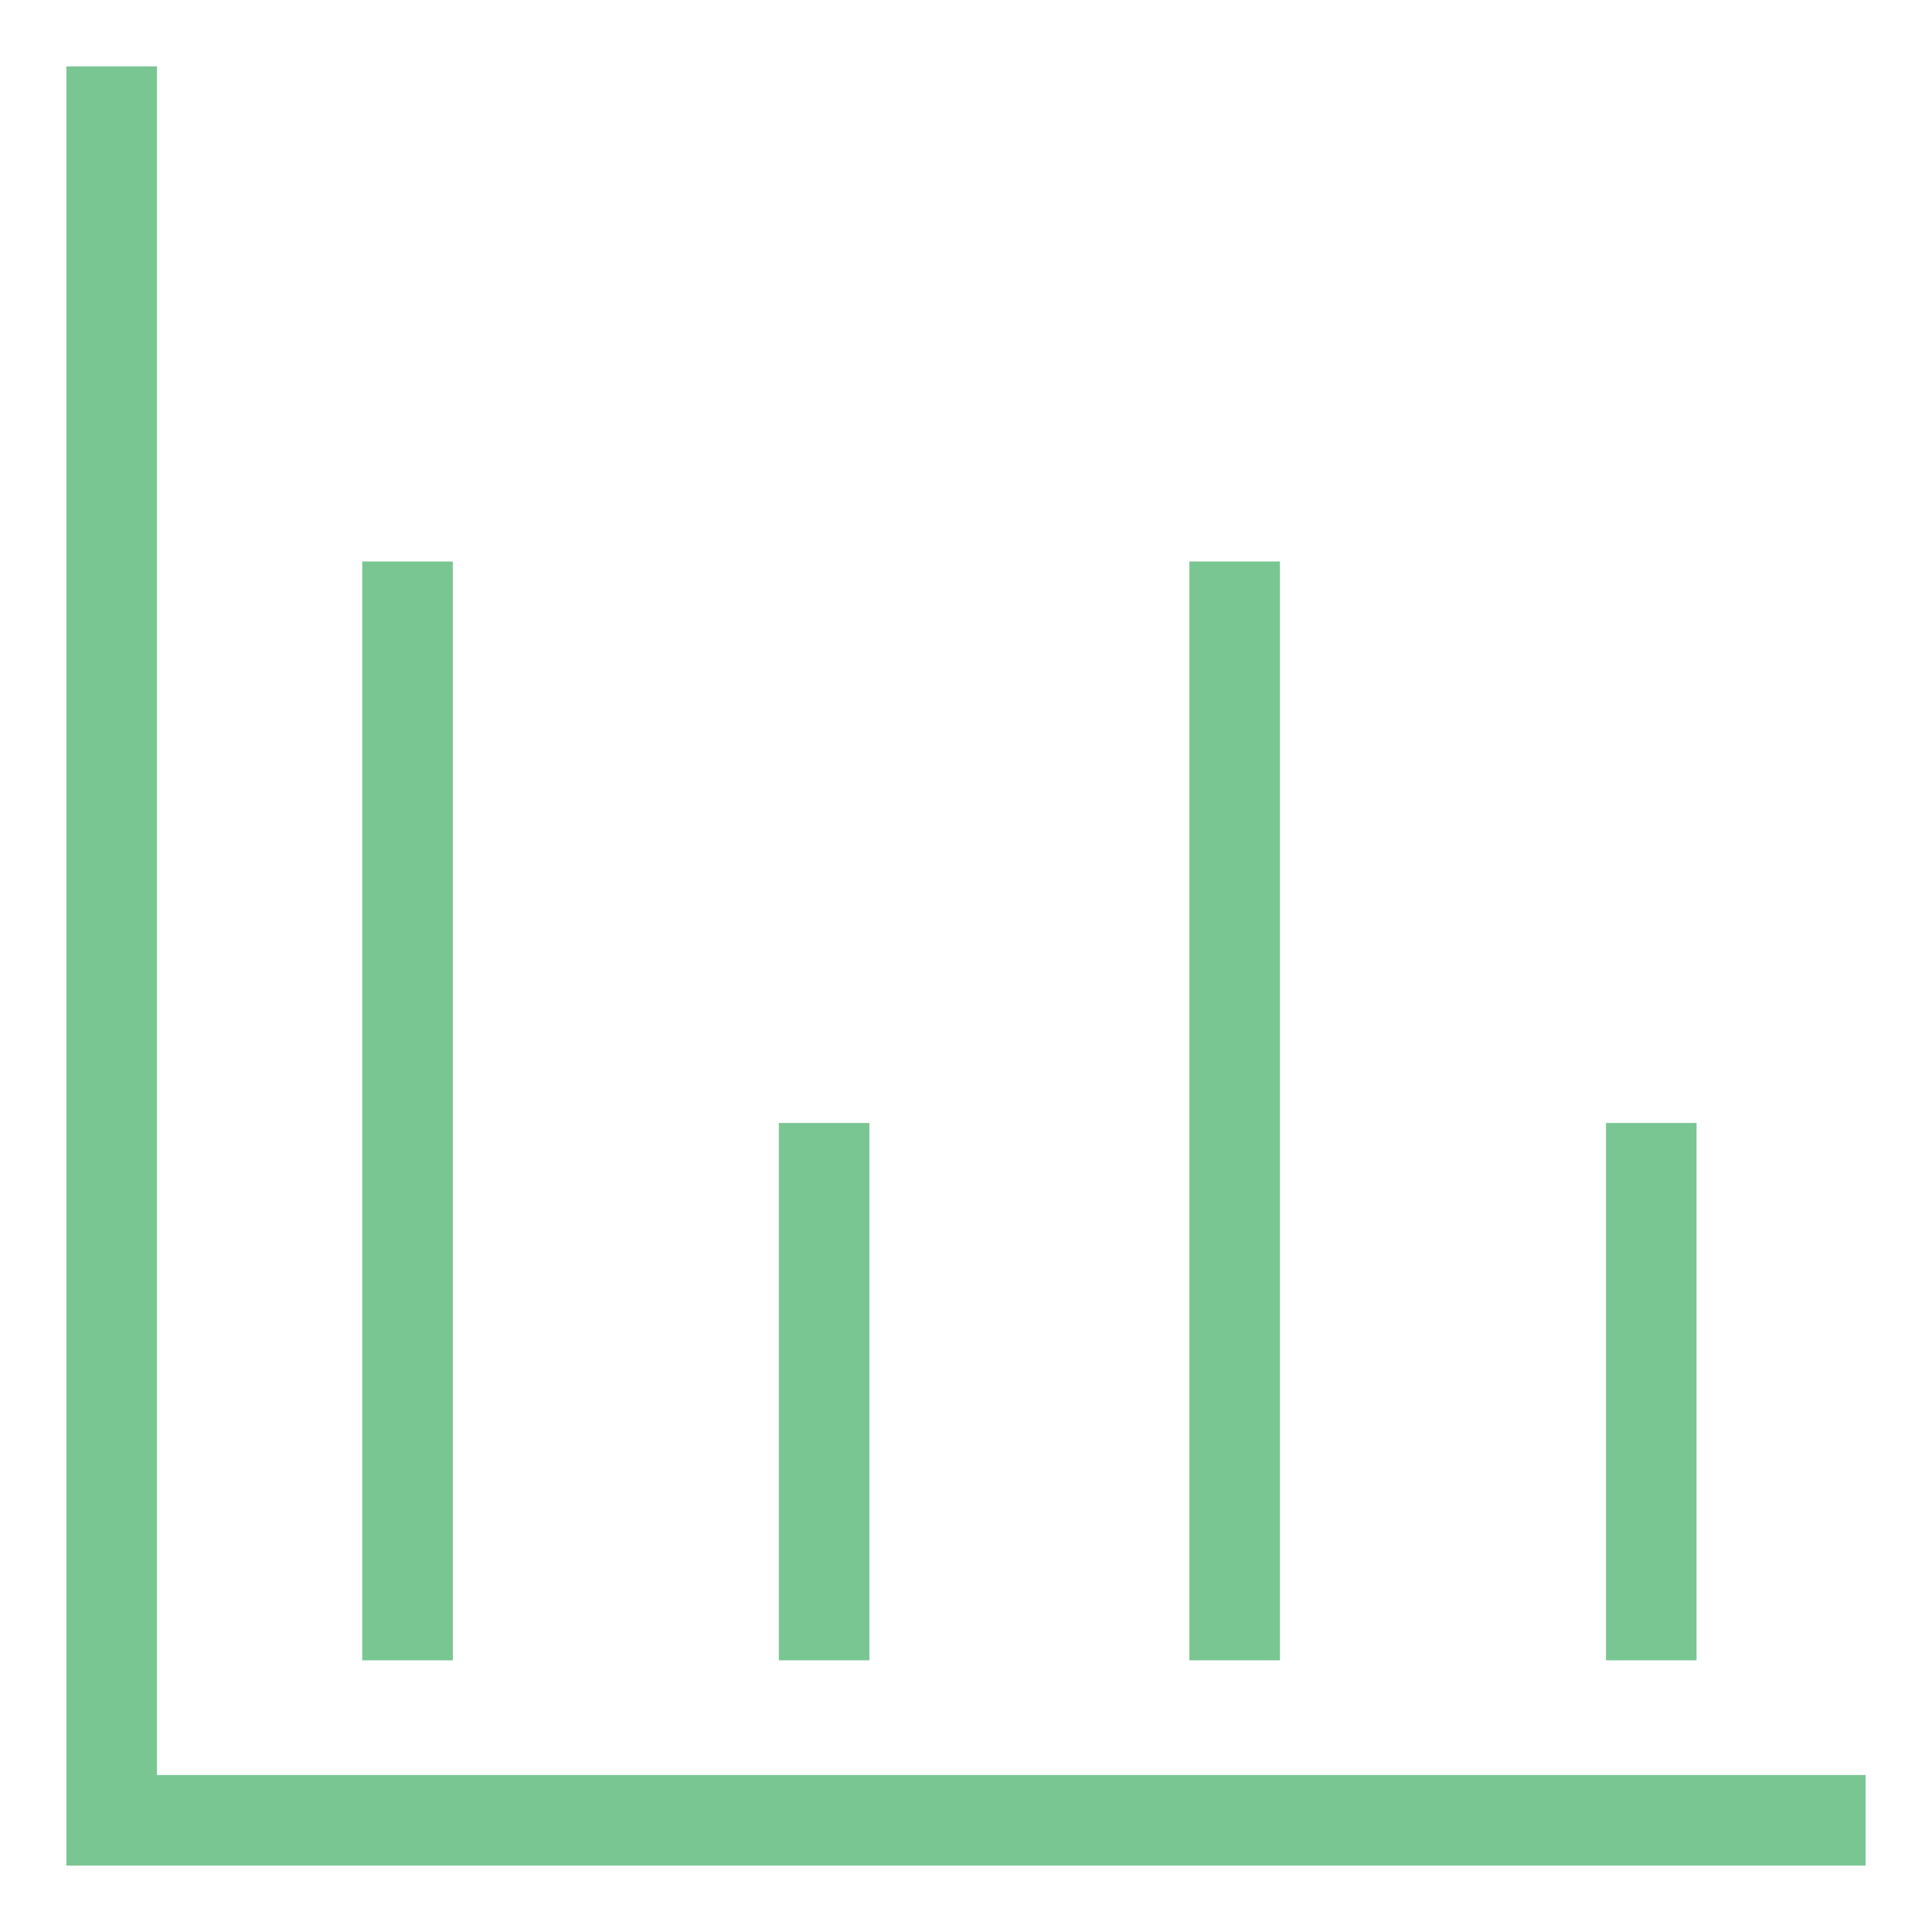 <?xml version="1.0" encoding="utf-8"?>
<!-- Generator: Adobe Illustrator 18.0.0, SVG Export Plug-In . SVG Version: 6.00 Build 0)  -->
<!DOCTYPE svg PUBLIC "-//W3C//DTD SVG 1.1//EN" "http://www.w3.org/Graphics/SVG/1.1/DTD/svg11.dtd">
<svg version="1.1" id="Layer_1" xmlns="http://www.w3.org/2000/svg" xmlns:xlink="http://www.w3.org/1999/xlink" x="0px" y="0px"
	 viewBox="0 0 32 32" enable-background="new 0 0 32 32" xml:space="preserve">
<g>
	<g>
		<polygon fill="#79C693" points="30.9,30.9 1.1,30.9 1.1,1.1 2.6,1.1 2.6,29.4 30.9,29.4 		"/>
	</g>
	<g>
		<rect x="26.6" y="18.6" fill="#79C693" width="1.5" height="8.9"/>
	</g>
	<g>
		<rect x="19.7" y="9.3" fill="#79C693" width="1.5" height="18.2"/>
	</g>
	<g>
		<rect x="12.9" y="18.6" fill="#79C693" width="1.5" height="8.9"/>
	</g>
	<g>
		<rect x="6" y="9.3" fill="#79C693" width="1.5" height="18.2"/>
	</g>
</g>
</svg>
